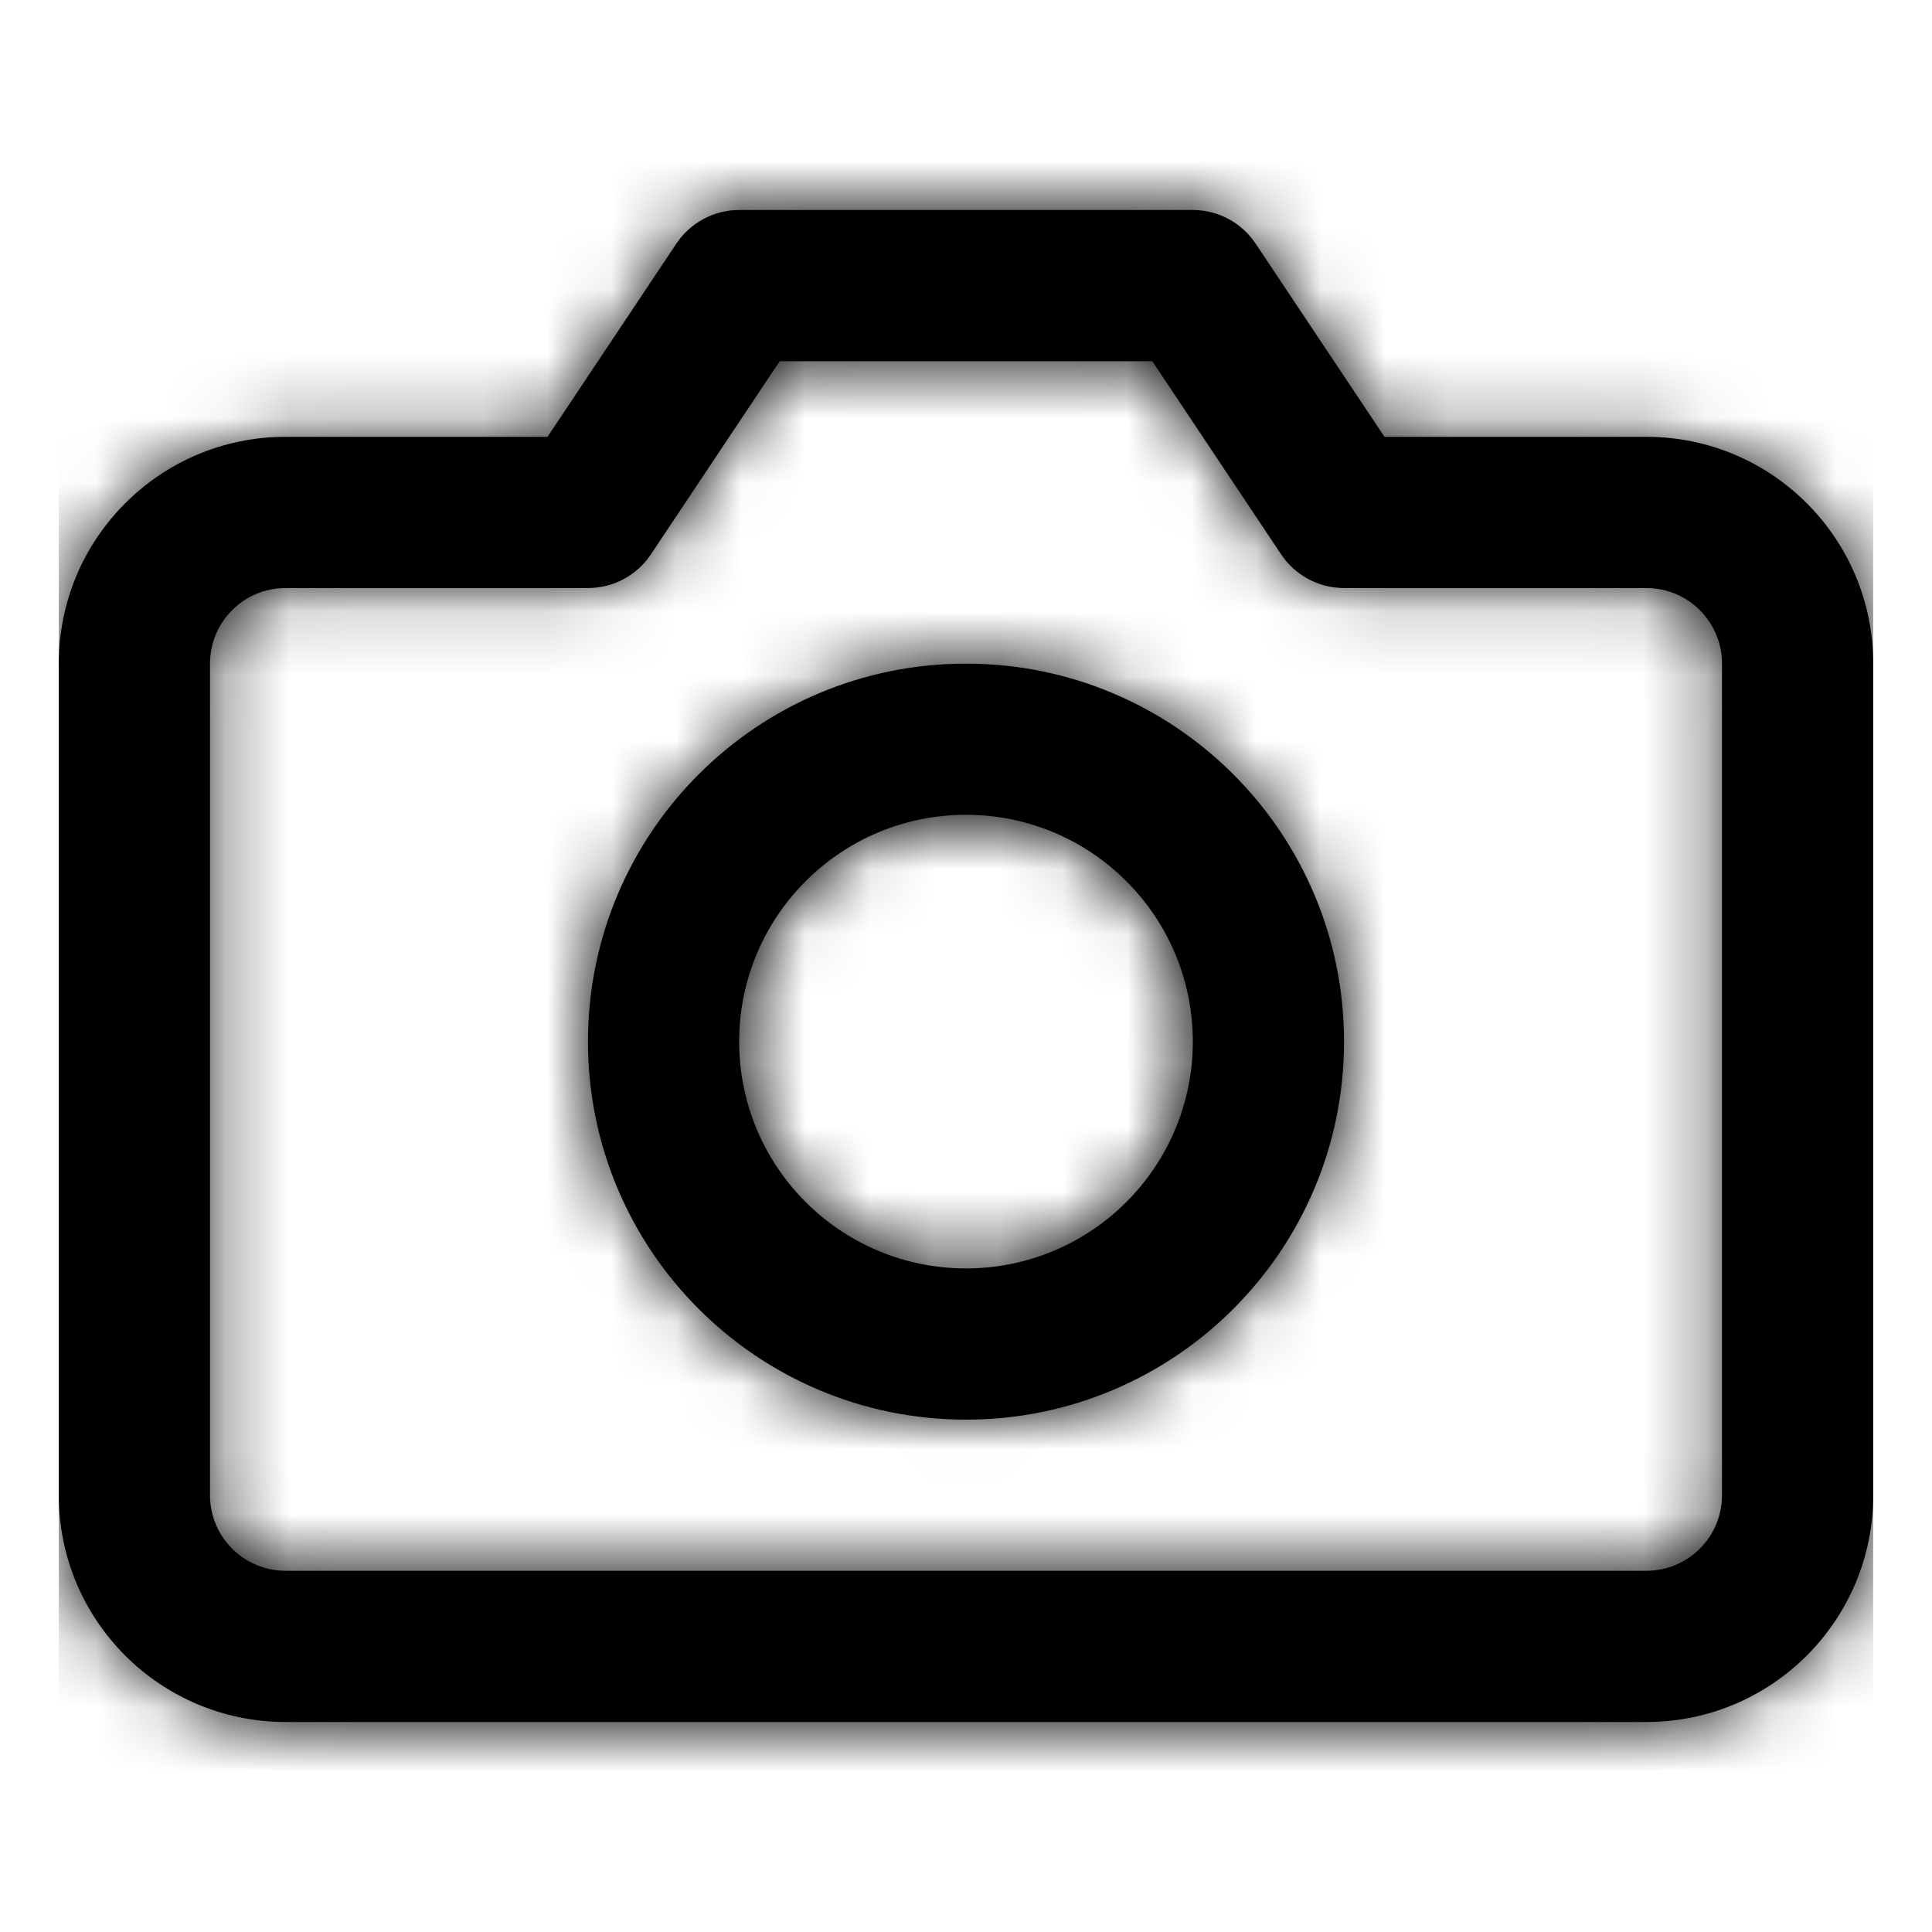 <svg width="30" height="30" viewBox="0 0 30 30" fill="none" xmlns="http://www.w3.org/2000/svg">
<path fill-rule="evenodd" clip-rule="evenodd" d="M25.565 6.783H21.498L19.498 3.784C19.281 3.457 18.914 3.261 18.522 3.261H11.478C11.086 3.261 10.719 3.457 10.502 3.784L8.502 6.783H4.435C2.49 6.783 0.913 8.359 0.913 10.305V23.218C0.913 25.163 2.49 26.739 4.435 26.739H25.565C27.51 26.739 29.087 25.163 29.087 23.218V10.305C29.087 8.359 27.51 6.783 25.565 6.783ZM10.107 8.608L12.107 5.609H17.893L19.893 8.608C20.111 8.934 20.477 9.131 20.87 9.131H25.565C26.214 9.131 26.739 9.656 26.739 10.305V23.218C26.739 23.866 26.214 24.391 25.565 24.391H4.435C3.786 24.391 3.261 23.866 3.261 23.218V10.305C3.261 9.656 3.786 9.131 4.435 9.131H9.13C9.523 9.131 9.89 8.934 10.107 8.608ZM15 22.044C11.758 22.044 9.13 19.416 9.13 16.174C9.13 12.932 11.758 10.305 15 10.305C18.242 10.305 20.87 12.932 20.87 16.174C20.87 19.416 18.242 22.044 15 22.044ZM18.522 16.174C18.522 18.119 16.945 19.696 15 19.696C13.055 19.696 11.478 18.119 11.478 16.174C11.478 14.229 13.055 12.652 15 12.652C16.945 12.652 18.522 14.229 18.522 16.174Z" fill="black"/>
<mask id="mask0_49_3329" style="mask-type:luminance" maskUnits="userSpaceOnUse" x="0" y="3" width="30" height="24">
<path fill-rule="evenodd" clip-rule="evenodd" d="M25.565 6.783H21.498L19.498 3.784C19.281 3.457 18.914 3.261 18.522 3.261H11.478C11.086 3.261 10.719 3.457 10.502 3.784L8.502 6.783H4.435C2.49 6.783 0.913 8.359 0.913 10.305V23.218C0.913 25.163 2.49 26.739 4.435 26.739H25.565C27.51 26.739 29.087 25.163 29.087 23.218V10.305C29.087 8.359 27.51 6.783 25.565 6.783ZM10.107 8.608L12.107 5.609H17.893L19.893 8.608C20.111 8.934 20.477 9.131 20.87 9.131H25.565C26.214 9.131 26.739 9.656 26.739 10.305V23.218C26.739 23.866 26.214 24.391 25.565 24.391H4.435C3.786 24.391 3.261 23.866 3.261 23.218V10.305C3.261 9.656 3.786 9.131 4.435 9.131H9.13C9.523 9.131 9.89 8.934 10.107 8.608ZM15 22.044C11.758 22.044 9.13 19.416 9.13 16.174C9.13 12.932 11.758 10.305 15 10.305C18.242 10.305 20.87 12.932 20.87 16.174C20.87 19.416 18.242 22.044 15 22.044ZM18.522 16.174C18.522 18.119 16.945 19.696 15 19.696C13.055 19.696 11.478 18.119 11.478 16.174C11.478 14.229 13.055 12.652 15 12.652C16.945 12.652 18.522 14.229 18.522 16.174Z" fill="white"/>
</mask>
<g mask="url(#mask0_49_3329)">
<rect x="0.913" y="0.913" width="28.174" height="28.174" fill="black"/>
</g>
</svg>
